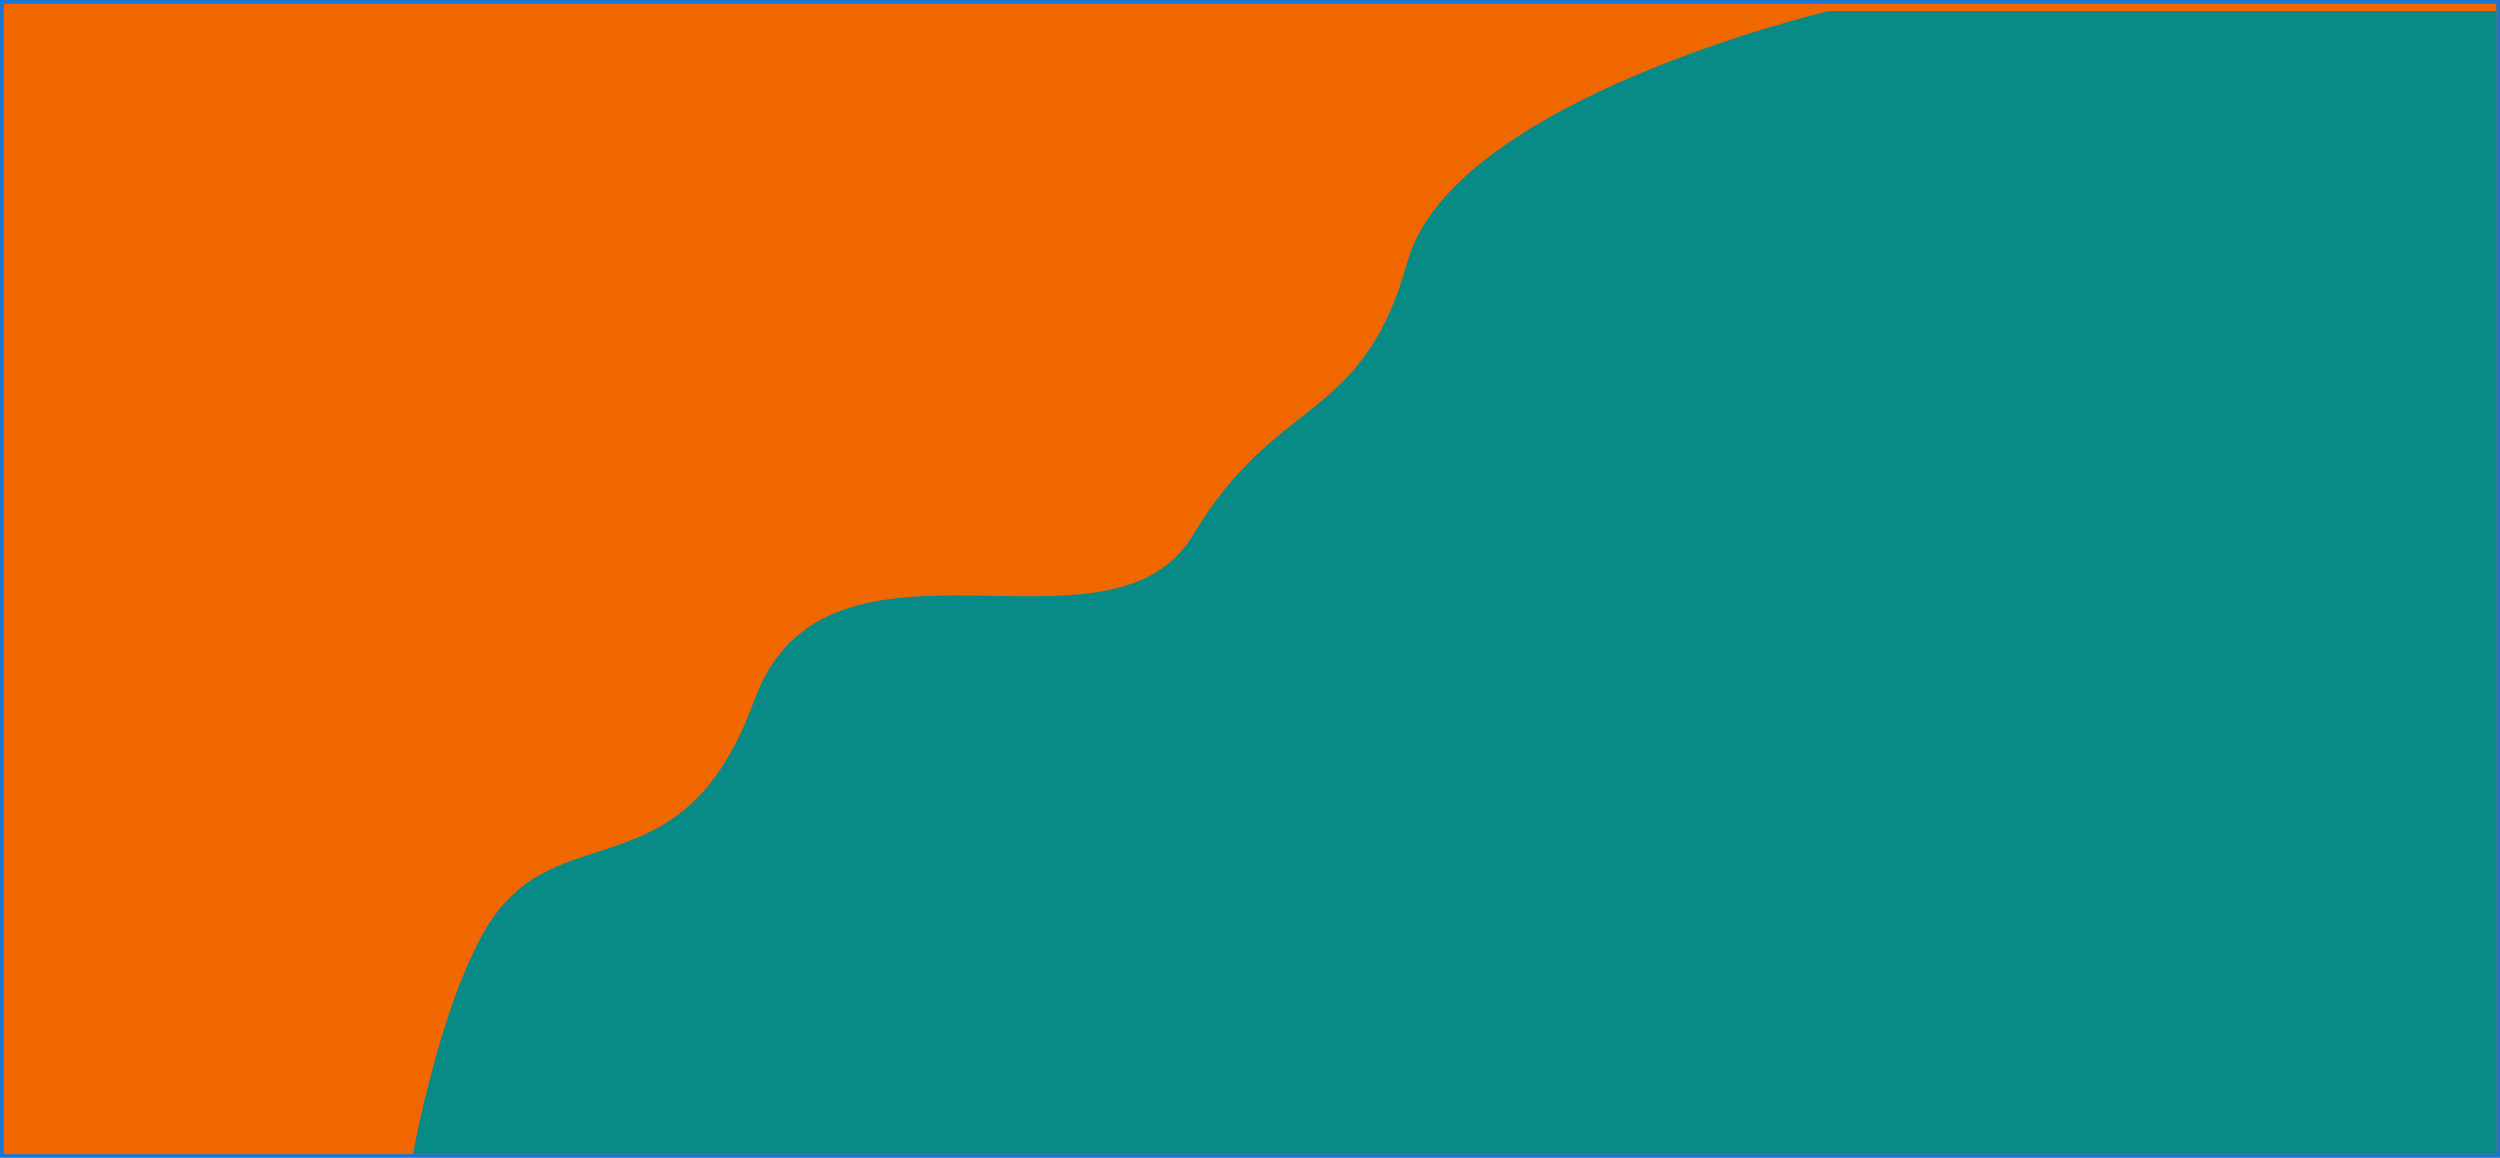 <svg width="678" height="314" viewBox="0 0 678 314" fill="none" xmlns="http://www.w3.org/2000/svg">
<g style="mix-blend-mode:soft-light">
<rect x="0.5" y="0.5" width="677" height="313" fill="#F06700"/>
<rect x="0.5" y="0.5" width="677" height="313" stroke="#1976D2"/>
</g>
<path d="M131.686 252C119.048 273.532 112 313 112 313H677V3H495.885C495.885 3 393.93 27 381.704 71C369.478 115 346.268 107 323.629 145C300.99 183 224.213 136 204.526 190C184.84 244 150.692 219.618 131.686 252Z" fill="#088B86"/>
</svg>
